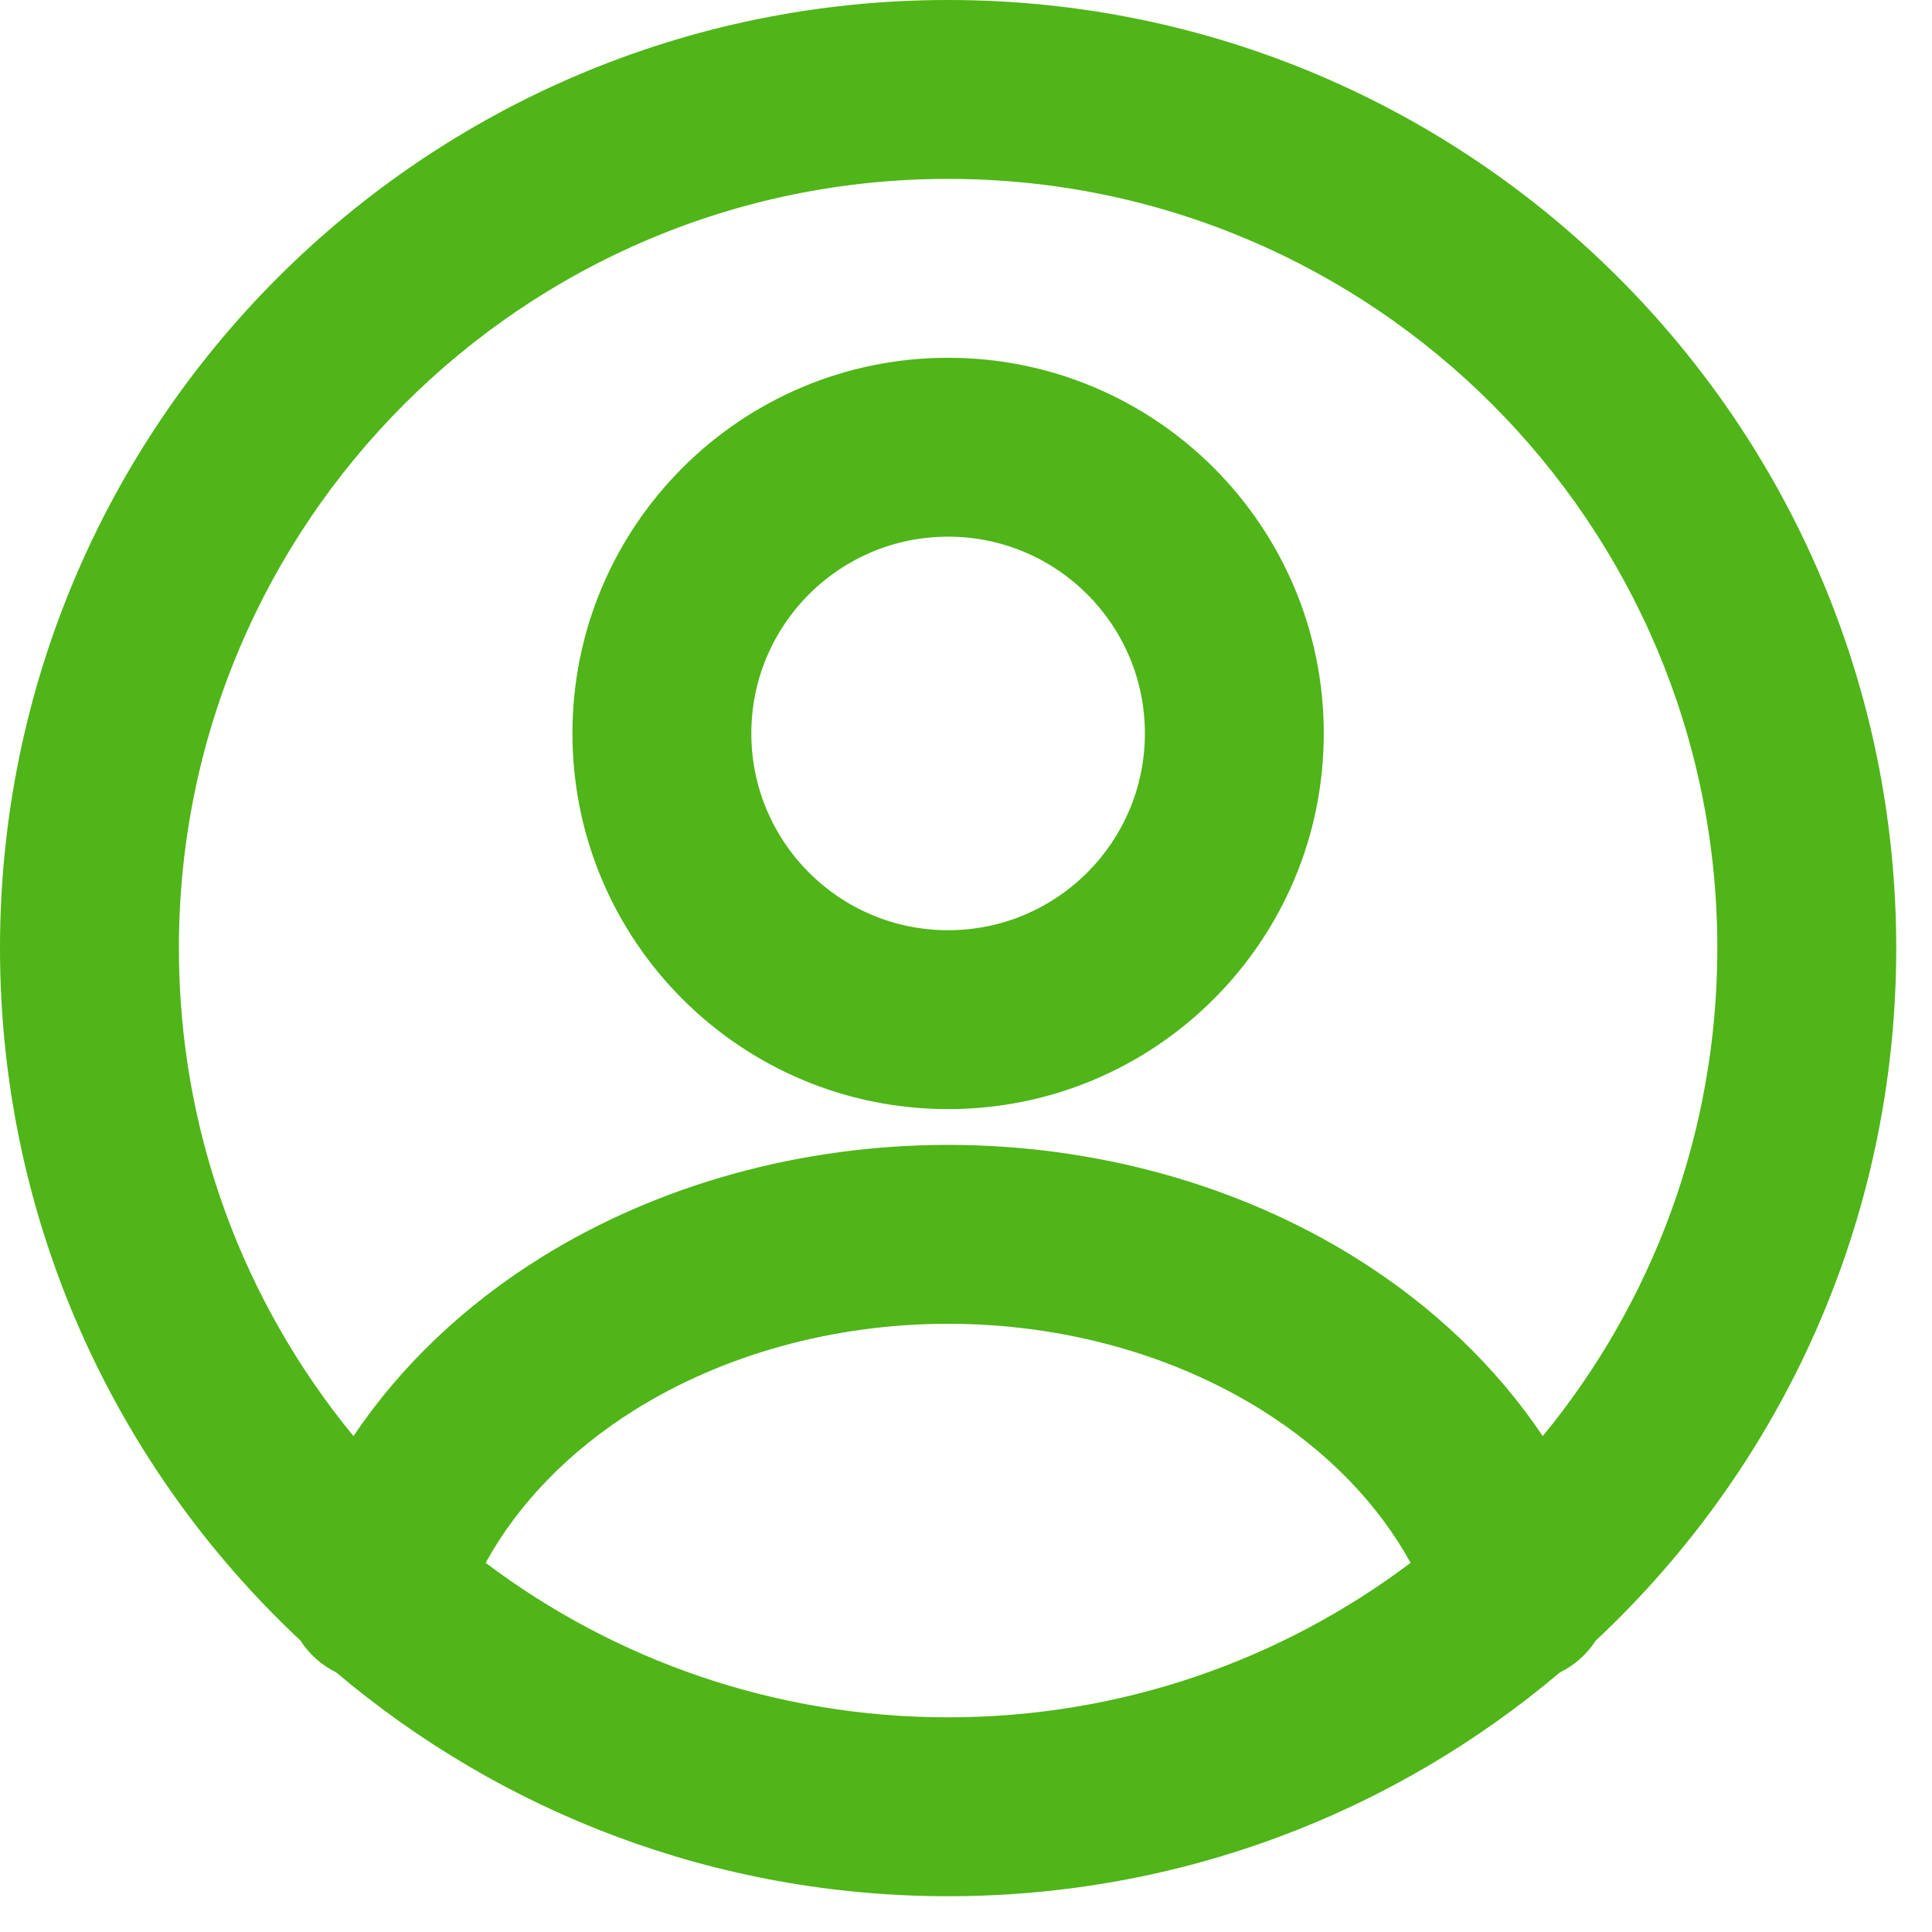 <svg width="27" height="27" viewBox="0 0 27 27" fill="none" xmlns="http://www.w3.org/2000/svg">
<path fill-rule="evenodd" clip-rule="evenodd" d="M13.25 2.5C7.313 2.5 2.5 7.313 2.5 13.25C2.5 15.839 3.415 18.215 4.94 20.07C5.596 19.091 6.487 18.246 7.545 17.584C9.204 16.547 11.209 16 13.25 16C15.29 16 17.295 16.547 18.954 17.584C20.013 18.246 20.904 19.091 21.56 20.07C23.085 18.215 24 15.839 24 13.25C24 7.313 19.187 2.5 13.25 2.5ZM22.3 22.928C24.885 20.51 26.5 17.068 26.5 13.25C26.5 5.932 20.568 0 13.25 0C5.932 0 0 5.932 0 13.25C0 17.068 1.615 20.509 4.199 22.927C4.319 23.114 4.49 23.27 4.7 23.373C7.008 25.324 9.992 26.5 13.25 26.5C16.509 26.5 19.492 25.324 21.8 23.372C22.009 23.27 22.18 23.114 22.3 22.928ZM19.713 21.841C19.267 21.029 18.563 20.288 17.629 19.704C16.395 18.933 14.856 18.5 13.25 18.5C11.644 18.5 10.104 18.933 8.87 19.704C7.937 20.288 7.233 21.029 6.787 21.841C8.586 23.196 10.824 24 13.25 24C15.676 24 17.914 23.196 19.713 21.841ZM13.25 7.5C11.731 7.5 10.5 8.731 10.5 10.25C10.5 11.769 11.731 13 13.25 13C14.769 13 16 11.769 16 10.25C16 8.731 14.769 7.5 13.25 7.5ZM8 10.25C8 7.351 10.351 5 13.25 5C16.149 5 18.5 7.351 18.5 10.25C18.5 13.149 16.149 15.5 13.25 15.5C10.351 15.5 8 13.149 8 10.25Z" fill="#4FB518"/>
</svg>
